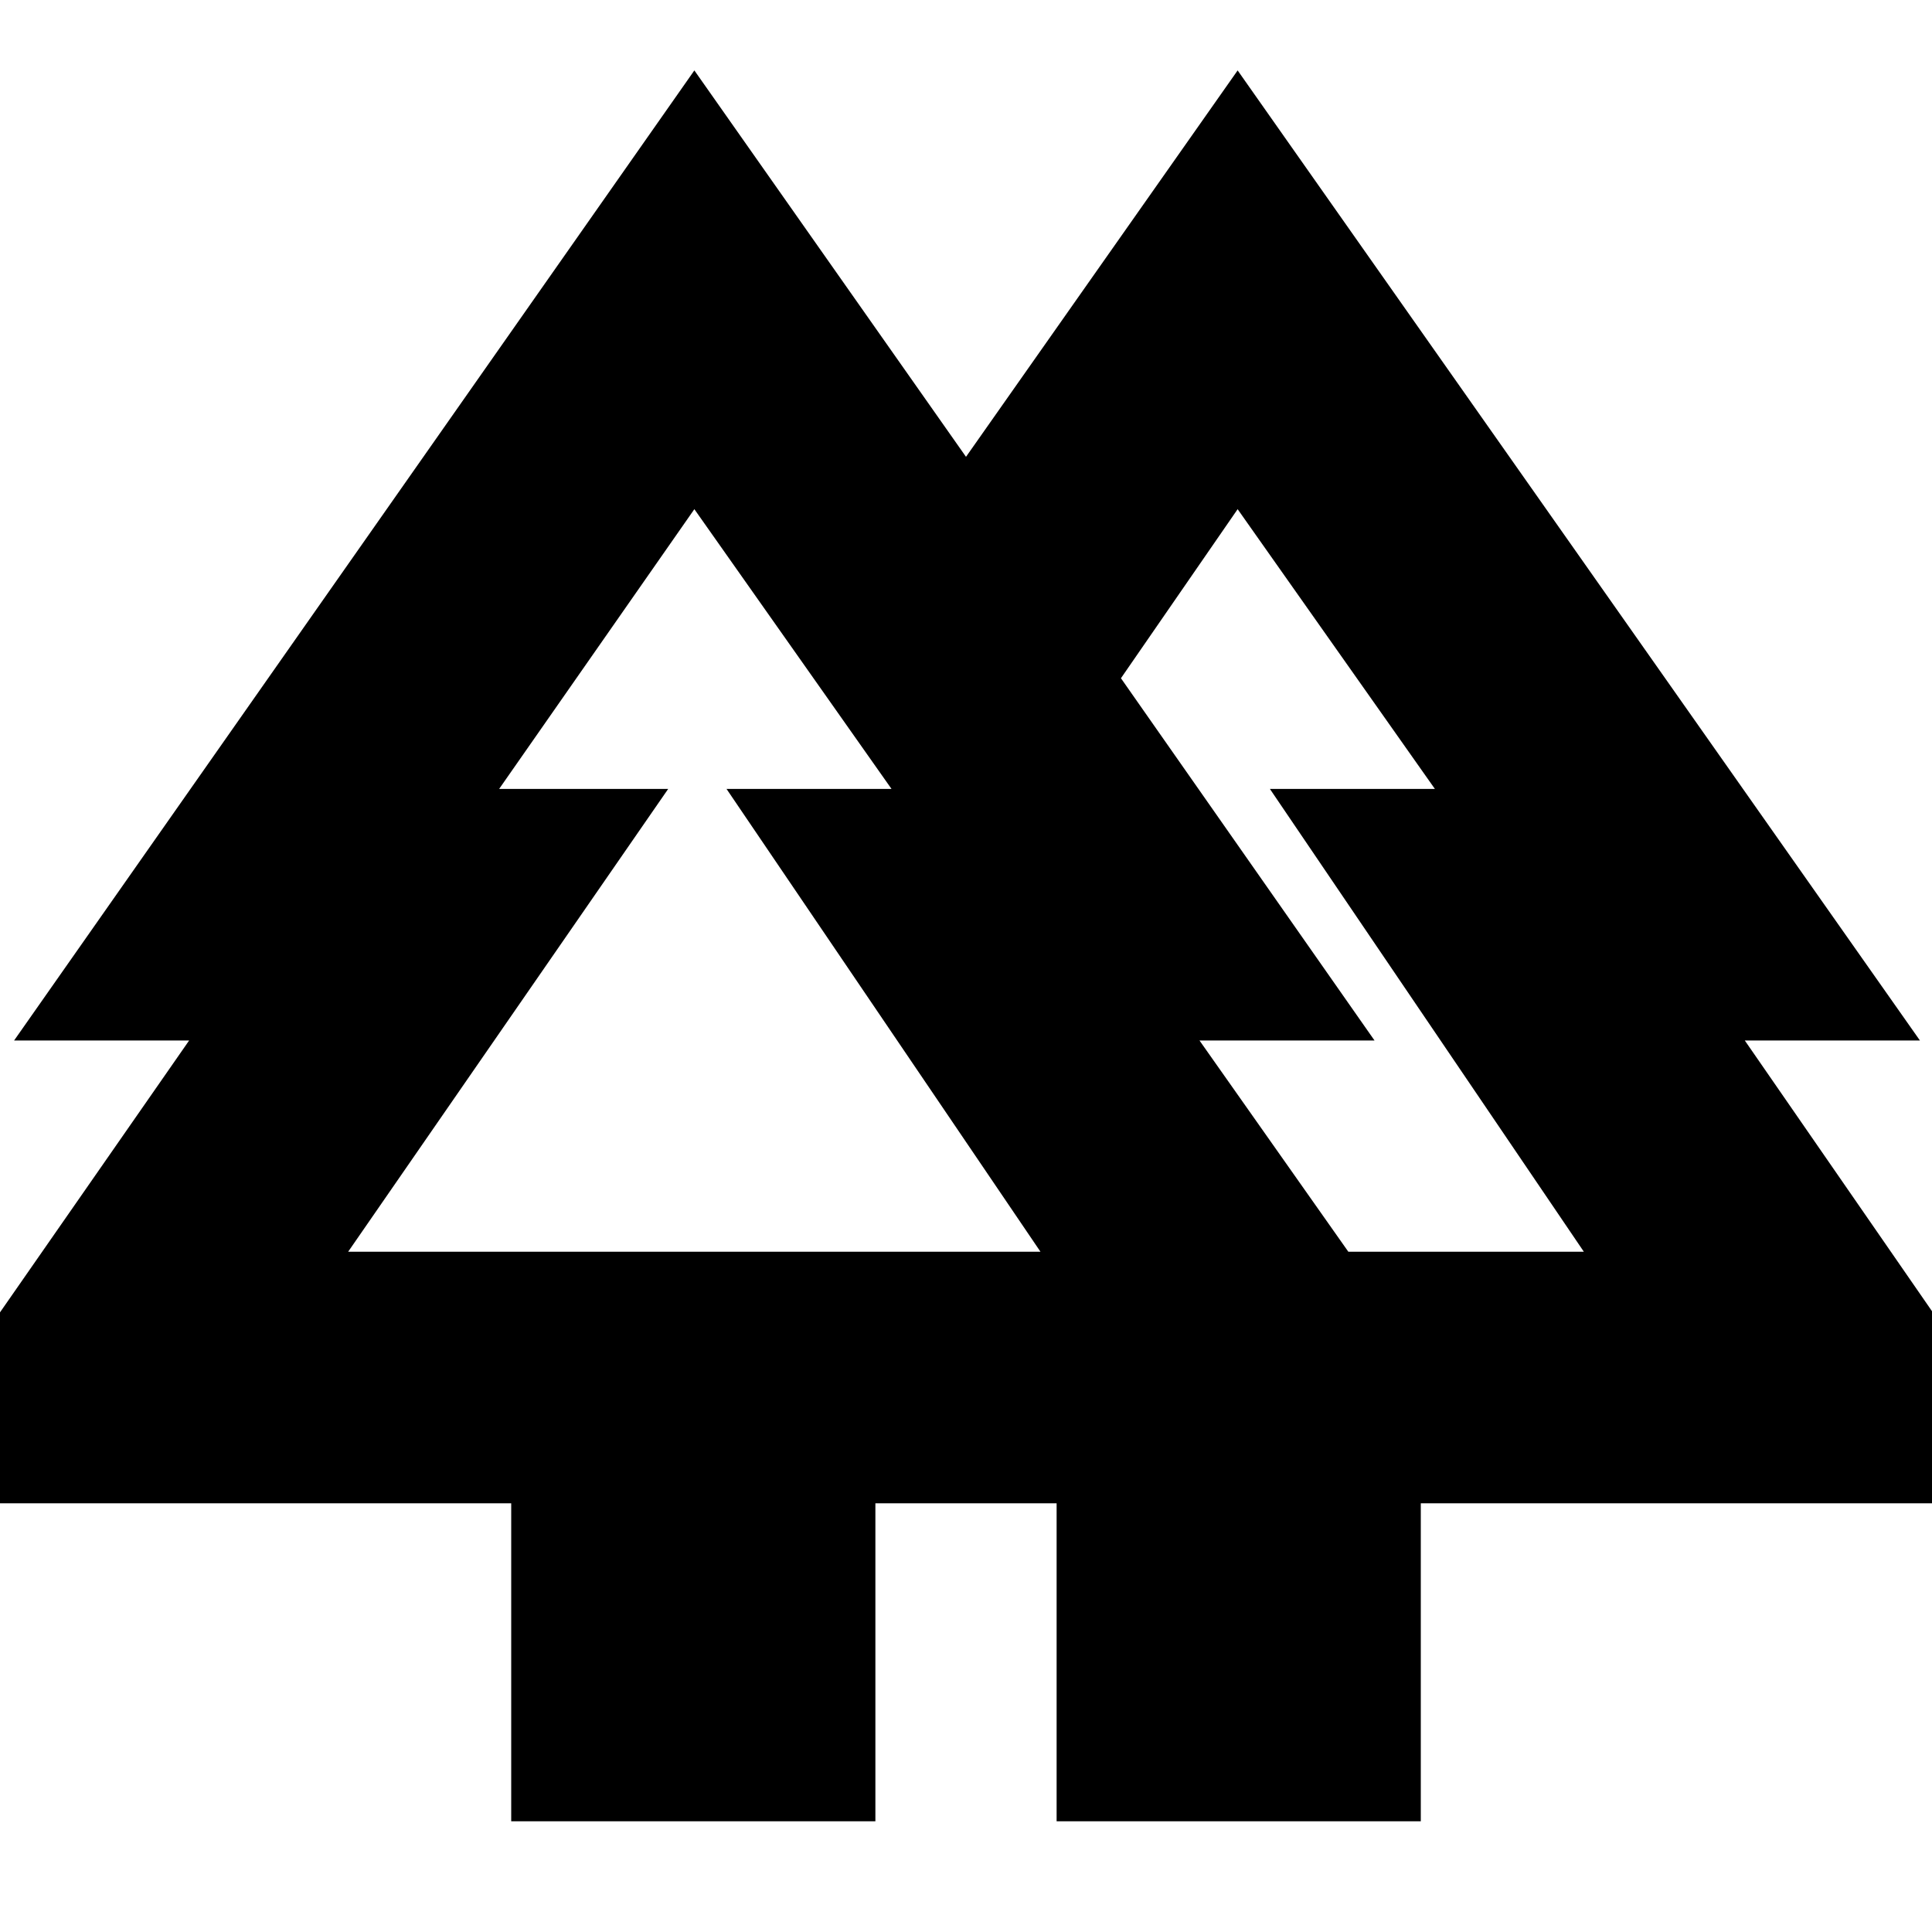 <svg xmlns="http://www.w3.org/2000/svg" height="20" width="20"><path d="M5.292 18.854v-3.292h-6.667l3.333-4.791H.146L7.188.729l2.812 4 2.812-4 7.063 10.042h-1.813l3.313 4.791h-6.667v3.292h-3.77v-3.292H9.062v3.292Zm8.666-5.896h2.438l-3.25-4.791h1.708l-2.042-2.896-1.208 1.75 2.625 3.75h-1.812Zm-10.354 0h7.167l-3.25-4.791h1.708L7.188 5.271 5.167 8.167h1.75Zm0 0h3.313-1.75H9.229 7.521h3.25Zm10.354 0h-1.541 1.812-2.625 3.25-1.708 3.25Zm-3.02 2.604h3.77-3.77Zm4.77 0Z"/></svg>